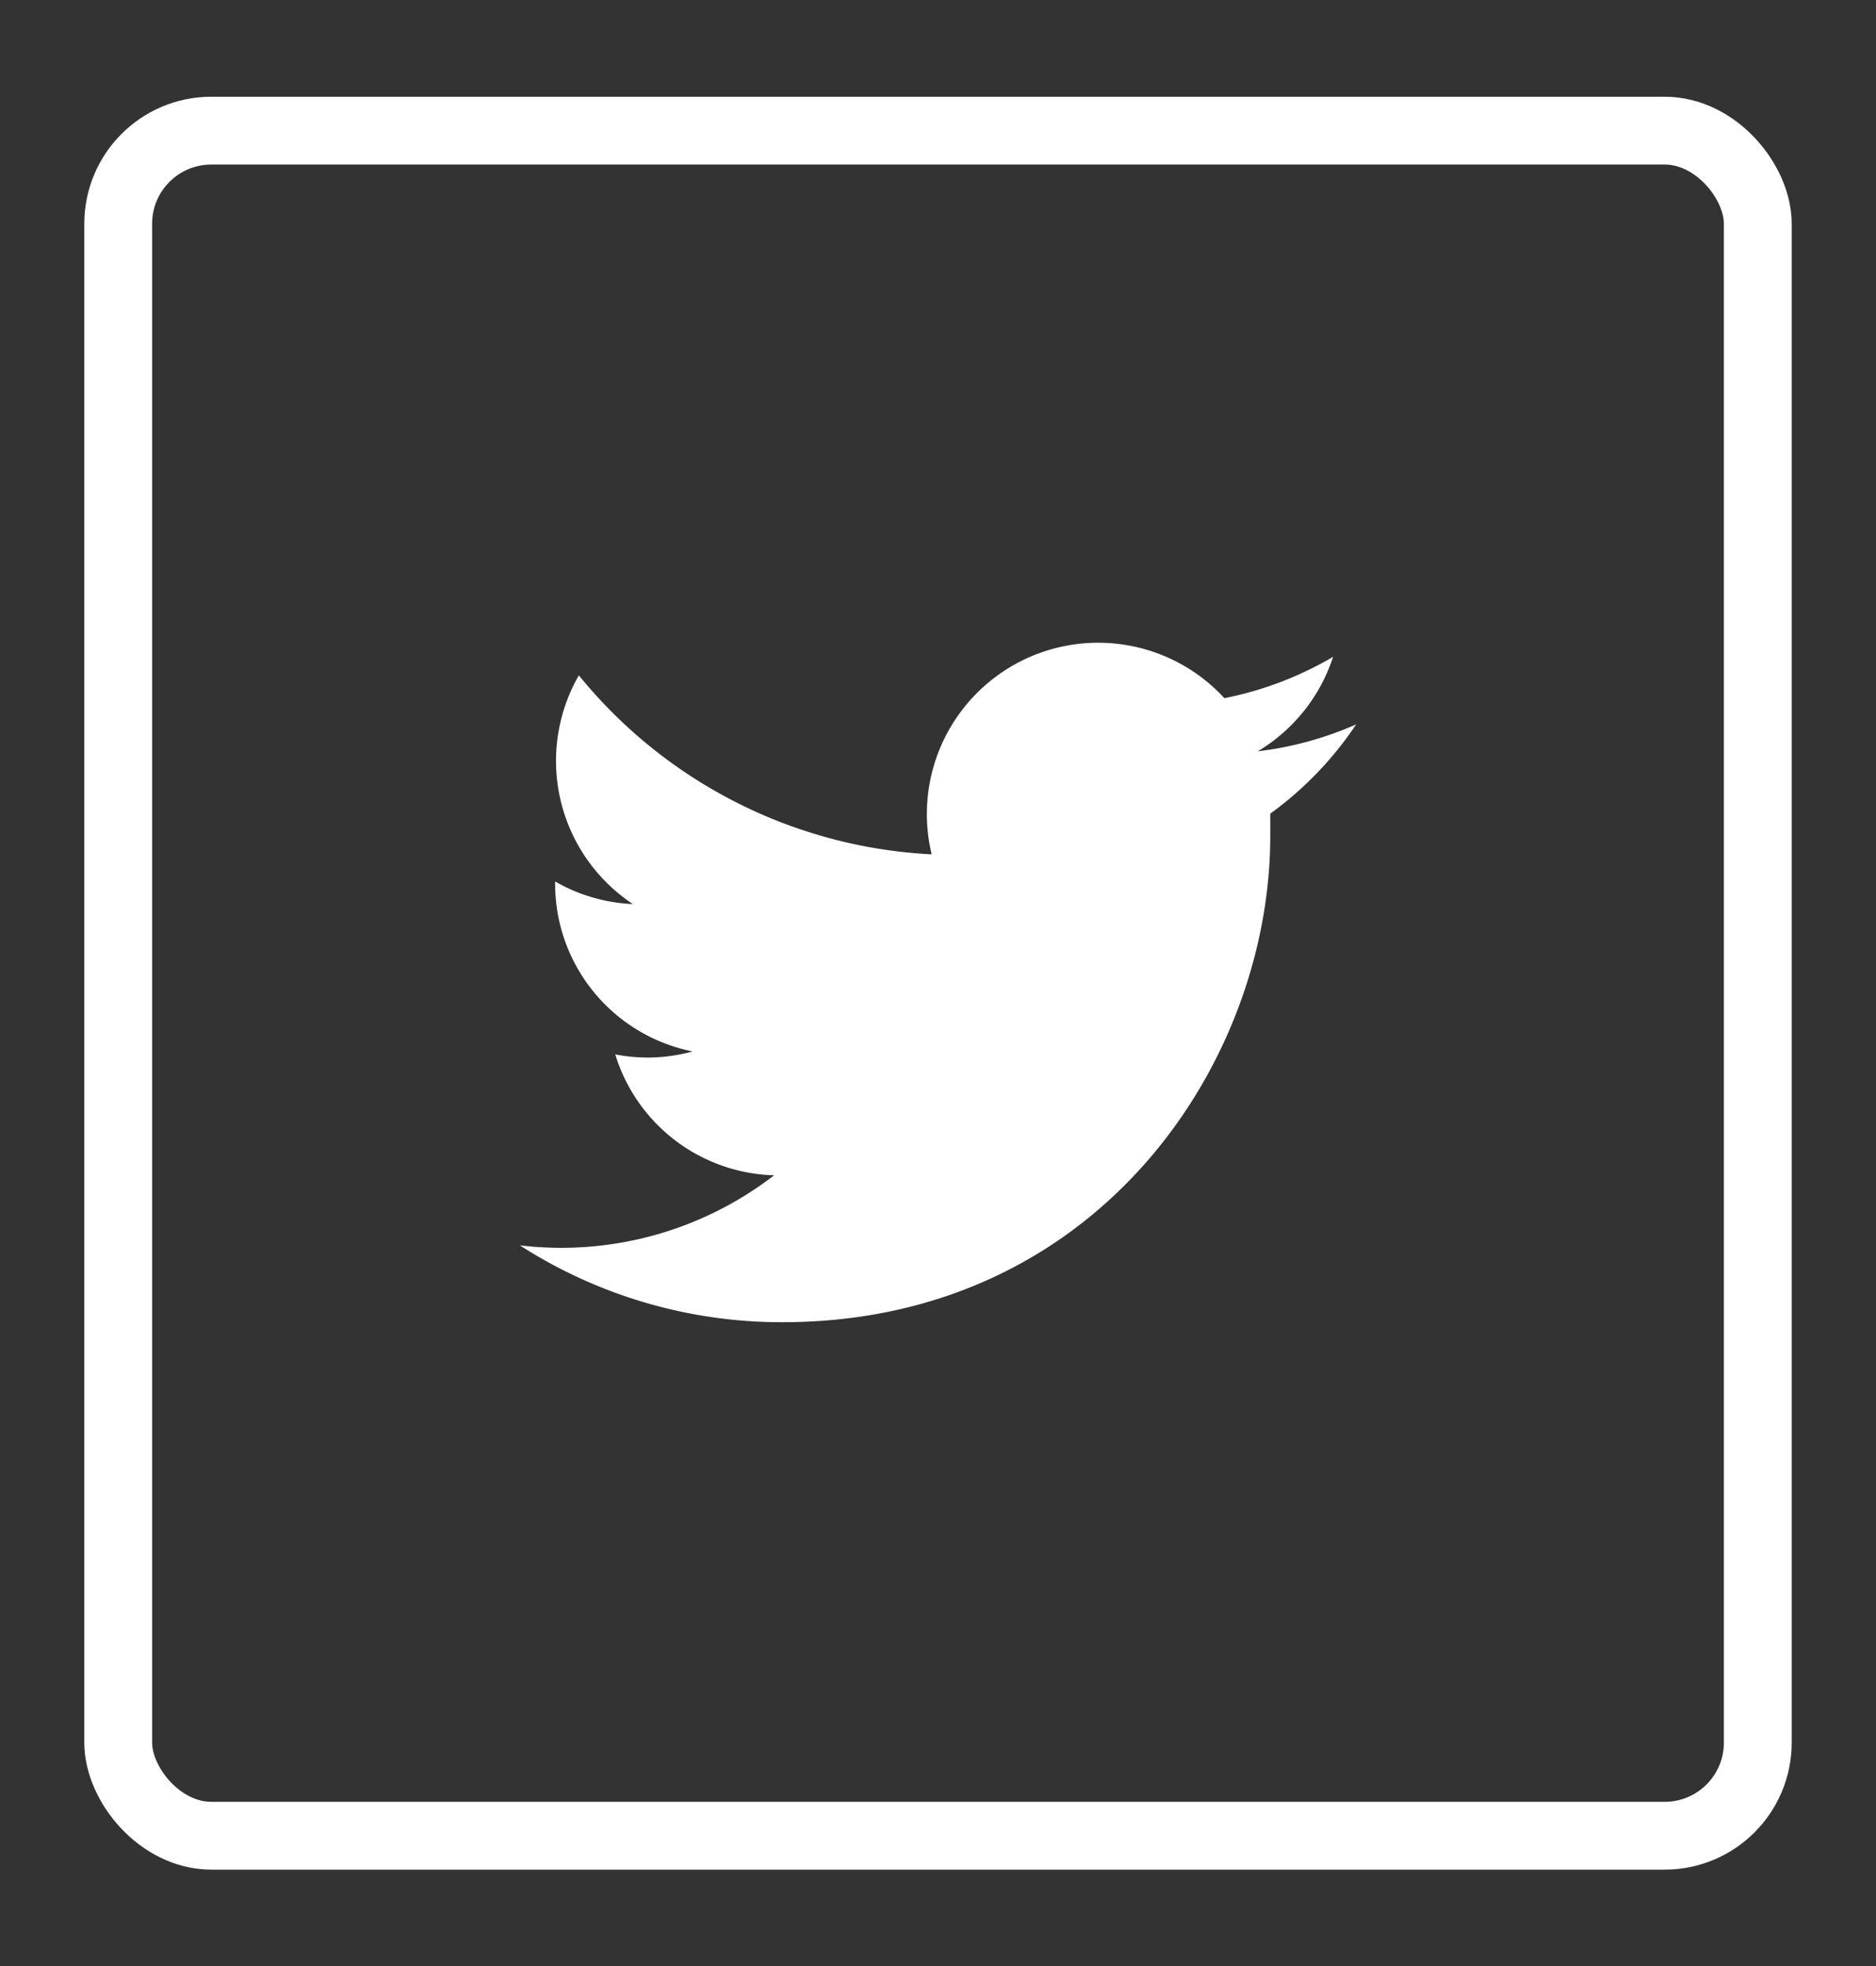 <svg id="Layer_1" data-name="Layer 1" xmlns="http://www.w3.org/2000/svg" viewBox="0 0 83 87"><rect x="0" y="0" width="83" height="87" fill="#333333" stroke="none"/><defs><style>.cls-1{fill:#fff;}.cls-2{fill:none;stroke:#fff;stroke-miterlimit:10;stroke-width:3px;}</style></defs><path class="cls-1" d="M60,32.05a15.15,15.15,0,0,1-4.35,1.19,7.61,7.61,0,0,0,3.33-4.18,15.37,15.37,0,0,1-4.81,1.83A7.58,7.58,0,0,0,41.22,37.8a21.51,21.51,0,0,1-15.61-7.92A7.6,7.6,0,0,0,28,40a7.53,7.53,0,0,1-3.44-1v.1a7.57,7.57,0,0,0,6.08,7.42,7.43,7.43,0,0,1-3.42.13A7.57,7.57,0,0,0,34.25,52,15.42,15.42,0,0,1,23,55.1a21.41,21.41,0,0,0,11.61,3.4C48.58,58.5,56.2,47,56.2,37c0-.32,0-.66,0-1A15.48,15.48,0,0,0,60,32.05Z"/><rect class="cls-2" x="5.23" y="5.78" width="72.54" height="75.44" rx="4.12"/></svg>